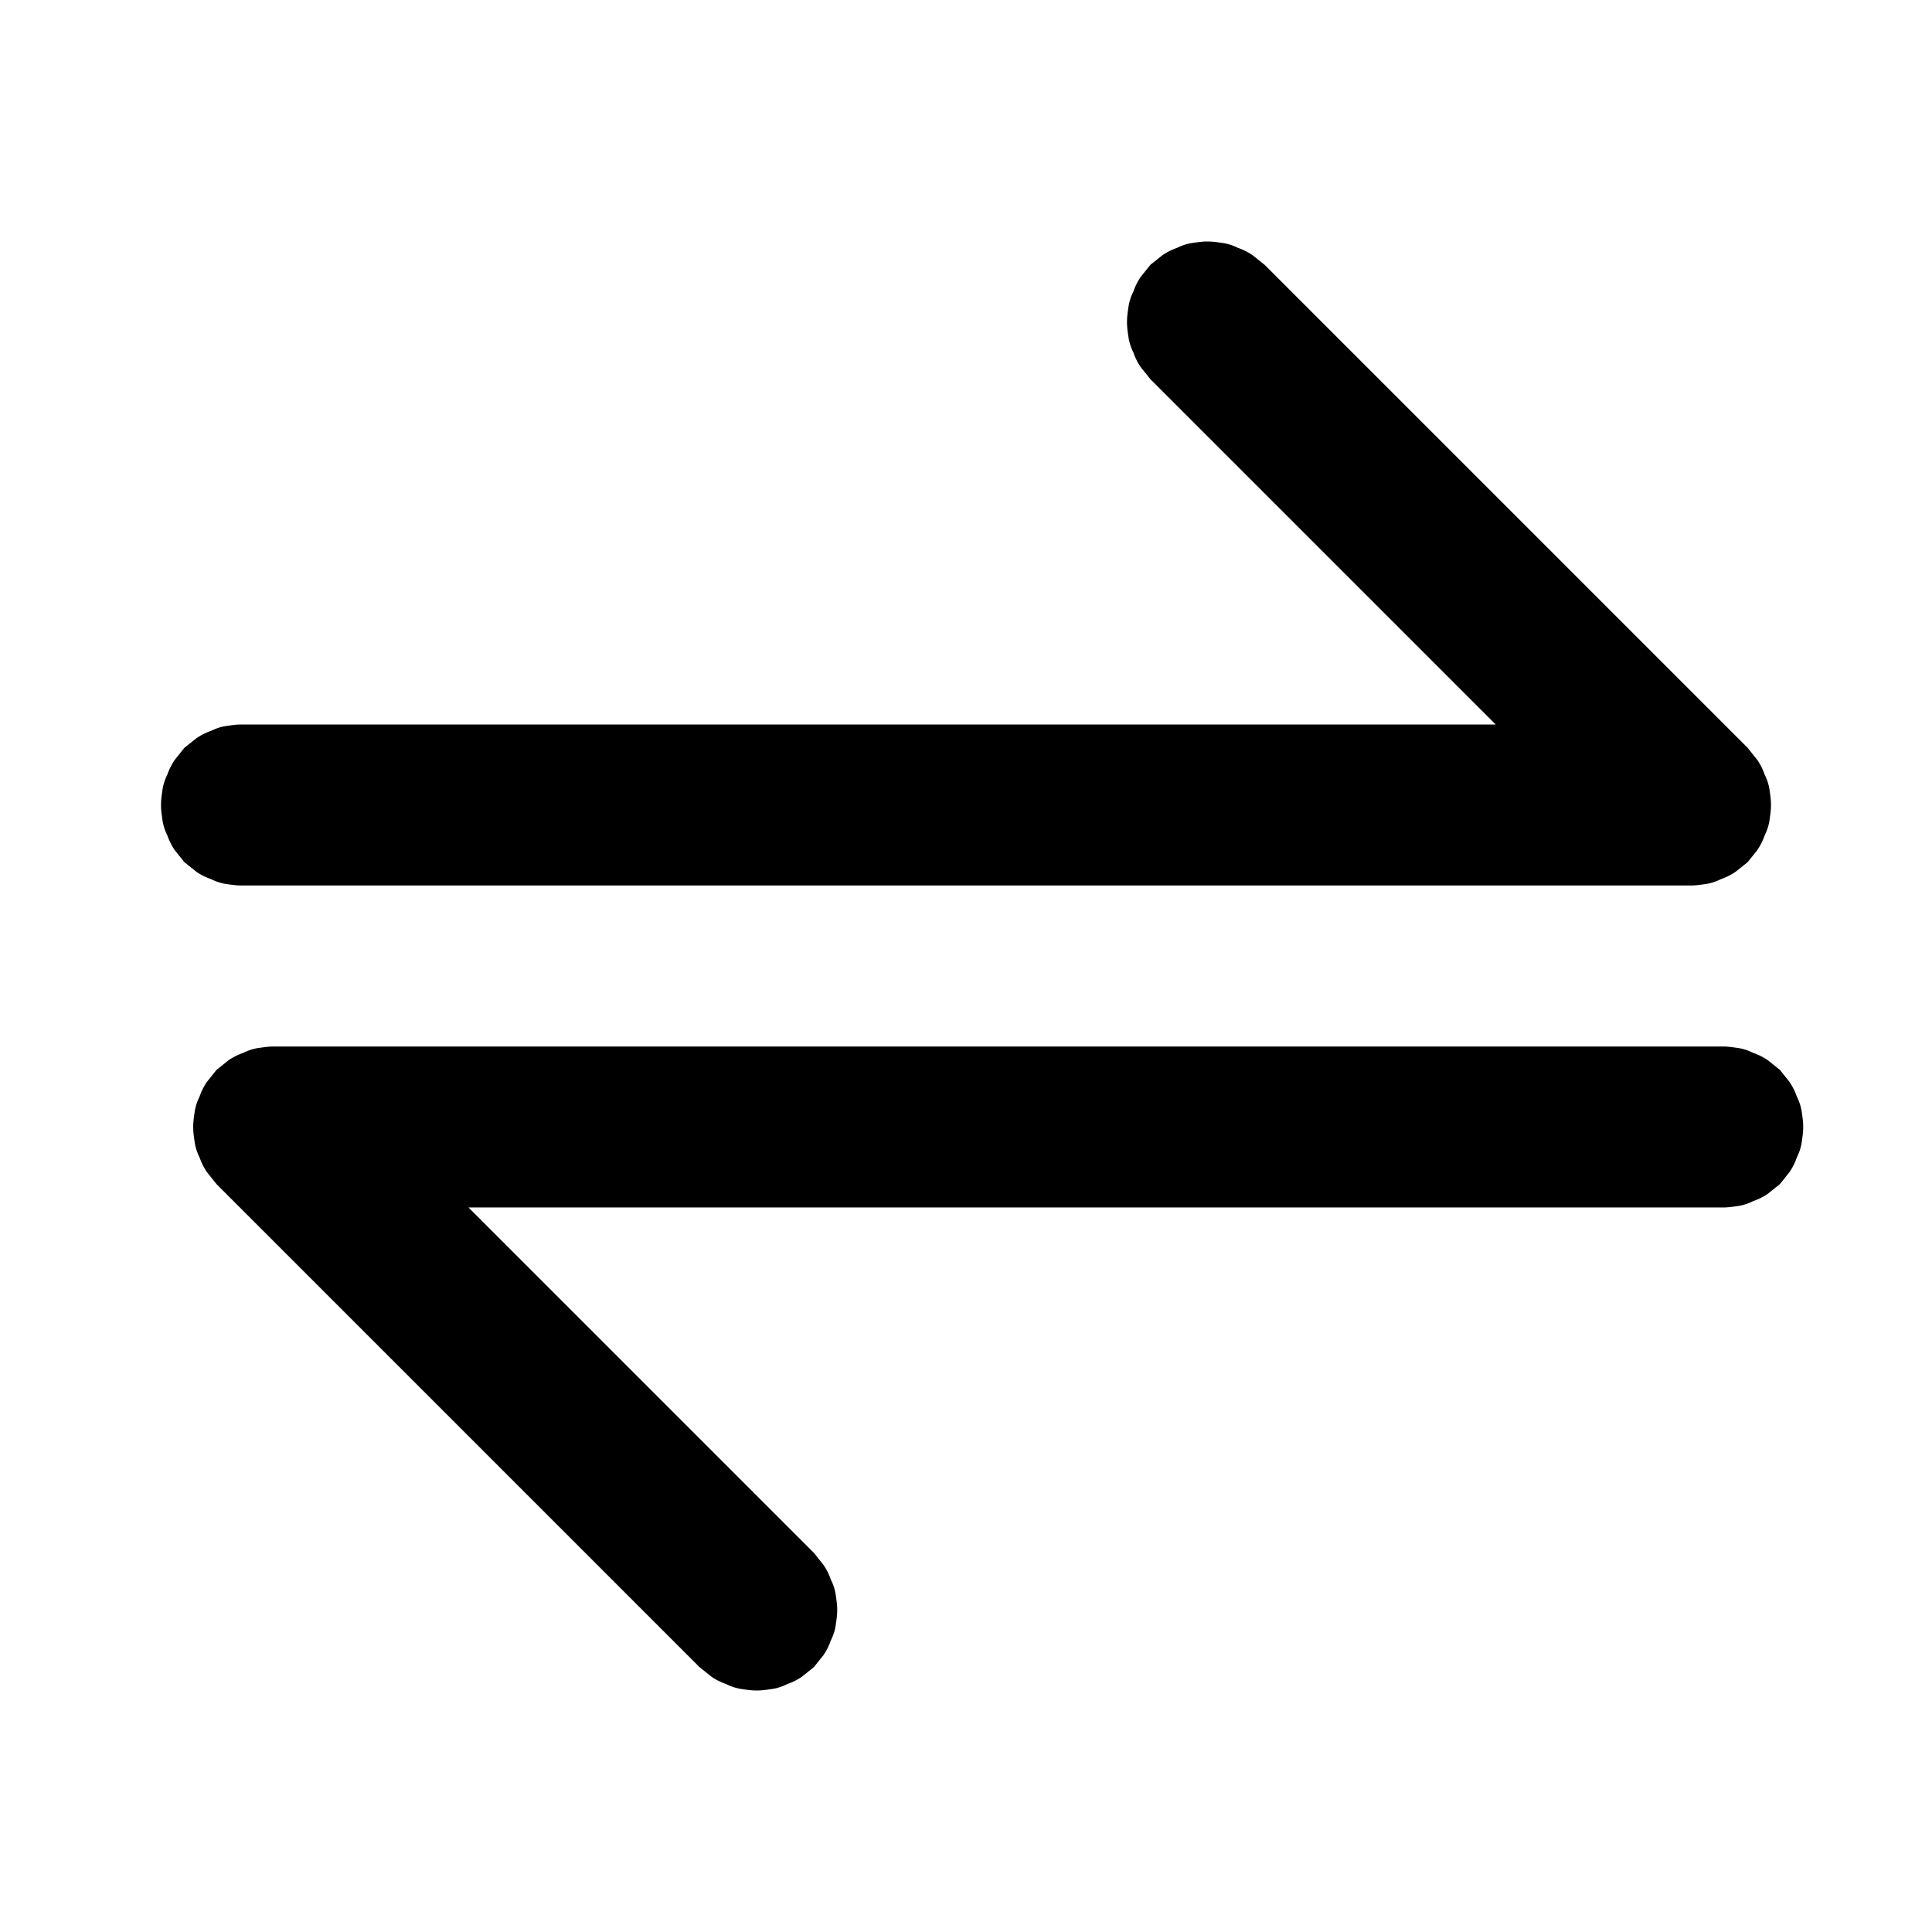<?xml version="1.0" standalone="no"?><!DOCTYPE svg PUBLIC "-//W3C//DTD SVG 1.1//EN" "http://www.w3.org/Graphics/SVG/1.1/DTD/svg11.dtd"><svg t="1705142726696" class="icon" viewBox="0 0 1024 1024" version="1.1" xmlns="http://www.w3.org/2000/svg" p-id="9228" xmlns:xlink="http://www.w3.org/1999/xlink" width="200" height="200"><path d="M656.213 131.413c2.56 0.853 5.12 2.133 7.68 3.84l6.4 5.12 256 256 5.12 6.4c1.707 2.56 2.987 5.12 3.84 7.68 1.28 2.56 2.133 5.12 2.56 7.68 0.427 2.987 0.853 5.547 0.853 8.533s-0.427 5.547-0.853 8.533c-0.427 2.56-1.28 5.12-2.56 7.68-0.853 2.56-2.133 5.12-3.84 7.68l-5.12 6.4-6.4 5.12c-2.56 1.707-5.12 2.987-7.68 3.84-2.56 1.28-5.12 2.133-7.68 2.56-2.987 0.427-5.547 0.853-8.533 0.853H128c-2.987 0-5.547-0.427-8.533-0.853a27.136 27.136 0 0 1-7.68-2.56 32.299 32.299 0 0 1-7.68-3.84l-6.4-5.12-5.12-6.4a32.299 32.299 0 0 1-3.84-7.68 27.136 27.136 0 0 1-2.56-7.68c-0.427-2.987-0.853-5.547-0.853-8.533s0.427-5.547 0.853-8.533c0.427-2.56 1.28-5.12 2.56-7.68 0.853-2.56 2.133-5.12 3.84-7.68l5.12-6.4 6.4-5.12c2.56-1.707 5.12-2.987 7.68-3.84 2.56-1.28 5.12-2.133 7.68-2.56 2.987-0.427 5.547-0.853 8.533-0.853h664.747l-183.04-183.04-5.12-6.4a32.299 32.299 0 0 1-3.84-7.68 27.136 27.136 0 0 1-2.56-7.68c-0.427-2.987-0.853-5.547-0.853-8.533s0.427-5.547 0.853-8.533c0.427-2.56 1.28-5.12 2.56-7.68 0.853-2.56 2.133-5.12 3.84-7.68l5.12-6.4 6.4-5.12c2.56-1.707 5.12-2.987 7.68-3.84 2.56-1.28 5.12-2.133 7.68-2.56 2.987-0.427 5.547-0.853 8.533-0.853s5.547 0.427 8.533 0.853c2.56 0.427 5.12 1.28 7.68 2.56zM145.067 554.667h768c2.987 0 5.547 0.427 8.533 0.853 2.56 0.427 5.12 1.28 7.68 2.56 2.56 0.853 5.12 2.133 7.68 3.84l6.4 5.12 5.12 6.4c1.707 2.56 2.987 5.12 3.84 7.68 1.28 2.56 2.133 5.12 2.56 7.68 0.427 2.987 0.853 5.547 0.853 8.533s-0.427 5.547-0.853 8.533c-0.427 2.56-1.28 5.12-2.56 7.68-0.853 2.56-2.133 5.12-3.84 7.68l-5.12 6.4-6.4 5.12c-2.56 1.707-5.12 2.987-7.68 3.84-2.56 1.28-5.12 2.133-7.68 2.56-2.987 0.427-5.547 0.853-8.533 0.853H248.32l183.04 183.04 5.12 6.4c1.707 2.56 2.987 5.12 3.84 7.68 1.28 2.56 2.133 5.12 2.56 7.68 0.427 2.987 0.853 5.547 0.853 8.533s-0.427 5.547-0.853 8.533c-0.427 2.56-1.28 5.12-2.56 7.68-0.853 2.56-2.133 5.12-3.84 7.68l-5.12 6.4-6.4 5.12c-2.56 1.707-5.12 2.987-7.68 3.84-2.56 1.28-5.12 2.133-7.68 2.56-2.987 0.427-5.547 0.853-8.533 0.853s-5.547-0.427-8.533-0.853a27.136 27.136 0 0 1-7.68-2.56 32.299 32.299 0 0 1-7.68-3.84l-6.4-5.12-256-256-5.12-6.4a32.299 32.299 0 0 1-3.84-7.68 27.136 27.136 0 0 1-2.56-7.68c-0.427-2.987-0.853-5.547-0.853-8.533s0.427-5.547 0.853-8.533c0.427-2.56 1.28-5.12 2.56-7.68 0.853-2.56 2.133-5.12 3.84-7.68l5.12-6.4 6.4-5.12c2.56-1.707 5.12-2.987 7.68-3.84 2.56-1.28 5.12-2.133 7.68-2.56 2.987-0.427 5.547-0.853 8.533-0.853z" p-id="9229"></path></svg>